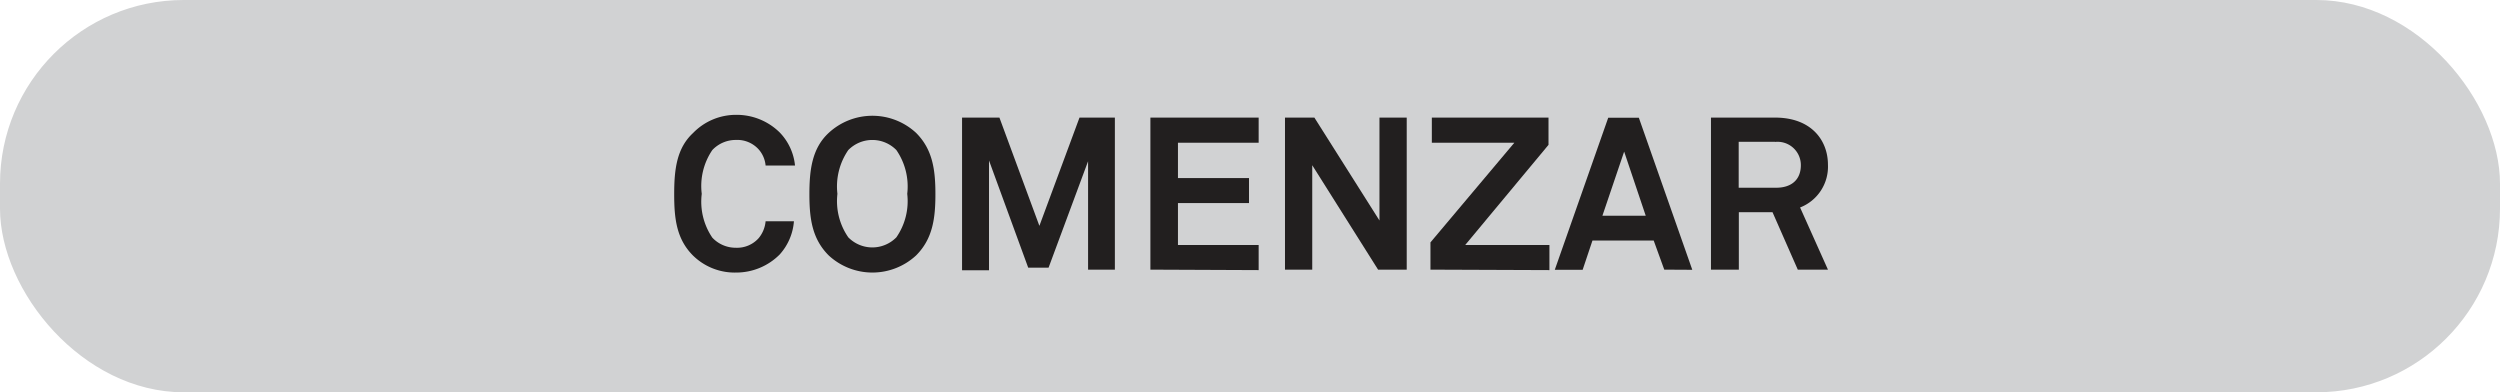 <svg xmlns="http://www.w3.org/2000/svg" viewBox="0 0 163.27 25.62"><defs><style>.cls-1{fill:#d1d2d3;}.cls-2{fill:#221f1f;}</style></defs><title>COMENZAR OVER_1</title><g id="Capa_2" data-name="Capa 2"><g id="Capa_1-2" data-name="Capa 1"><rect class="cls-1" width="163.27" height="25.62" rx="12" ry="12"/><path class="cls-2" d="M50.92,16.62a4,4,0,0,1-2.84,1.18,3.89,3.89,0,0,1-2.82-1.11c-1.08-1.08-1.23-2.41-1.23-4s.15-3,1.23-4A3.9,3.9,0,0,1,48.08,7.5a4,4,0,0,1,2.84,1.15,3.61,3.61,0,0,1,1,2.16H50a1.84,1.84,0,0,0-.45-1.05,1.88,1.88,0,0,0-1.5-.62,2.1,2.1,0,0,0-1.53.66,4.17,4.17,0,0,0-.69,2.86,4.17,4.17,0,0,0,.69,2.86,2.09,2.09,0,0,0,1.53.66,1.89,1.89,0,0,0,1.5-.63A2,2,0,0,0,50,14.45h1.85A3.65,3.65,0,0,1,50.92,16.62Z"/><path class="cls-2" d="M59.83,16.68a4.2,4.2,0,0,1-5.71,0c-1.08-1.08-1.26-2.4-1.26-4s.18-3,1.26-4a4.2,4.2,0,0,1,5.71,0c1.08,1.08,1.26,2.41,1.26,4S60.91,15.6,59.83,16.68ZM58.54,9.8a2.2,2.2,0,0,0-3.14,0,4.19,4.19,0,0,0-.71,2.86,4.15,4.15,0,0,0,.71,2.84,2.2,2.2,0,0,0,3.14,0,4.15,4.15,0,0,0,.71-2.84A4.19,4.19,0,0,0,58.54,9.8Z"/><path class="cls-2" d="M71.06,17.61V10.53l-2.58,6.95H67.15l-2.56-7v7.17H62.83V7.68h2.44l2.61,7.07L70.5,7.68h2.31v9.93Z"/><path class="cls-2" d="M75.13,17.61V7.68H82.2V9.32H76.93v2.31h4.64v1.63H76.93V16H82.2v1.64Z"/><path class="cls-2" d="M90,17.61l-4.3-6.82v6.82H83.92V7.68h1.92l4.25,6.72V7.68h1.78v9.93Z"/><path class="cls-2" d="M93.42,17.61V15.83L98.9,9.32H93.51V7.68h7.62V9.46L95.69,16h5.5v1.64Z"/><path class="cls-2" d="M108.69,17.61,108,15.71h-4l-.64,1.91h-1.82l3.49-9.93h2l3.49,9.93ZM106.07,9.9l-1.42,4.19h2.83Z"/><path class="cls-2" d="M117.41,17.61l-1.65-3.75h-2.2v3.75h-1.82V7.68h4.19c2.37,0,3.45,1.49,3.45,3.08a2.86,2.86,0,0,1-1.82,2.79l1.82,4.06Zm-1.48-8.35h-2.38v3H116c1,0,1.61-.53,1.61-1.47A1.52,1.52,0,0,0,115.92,9.27Z"/></g></g></svg>